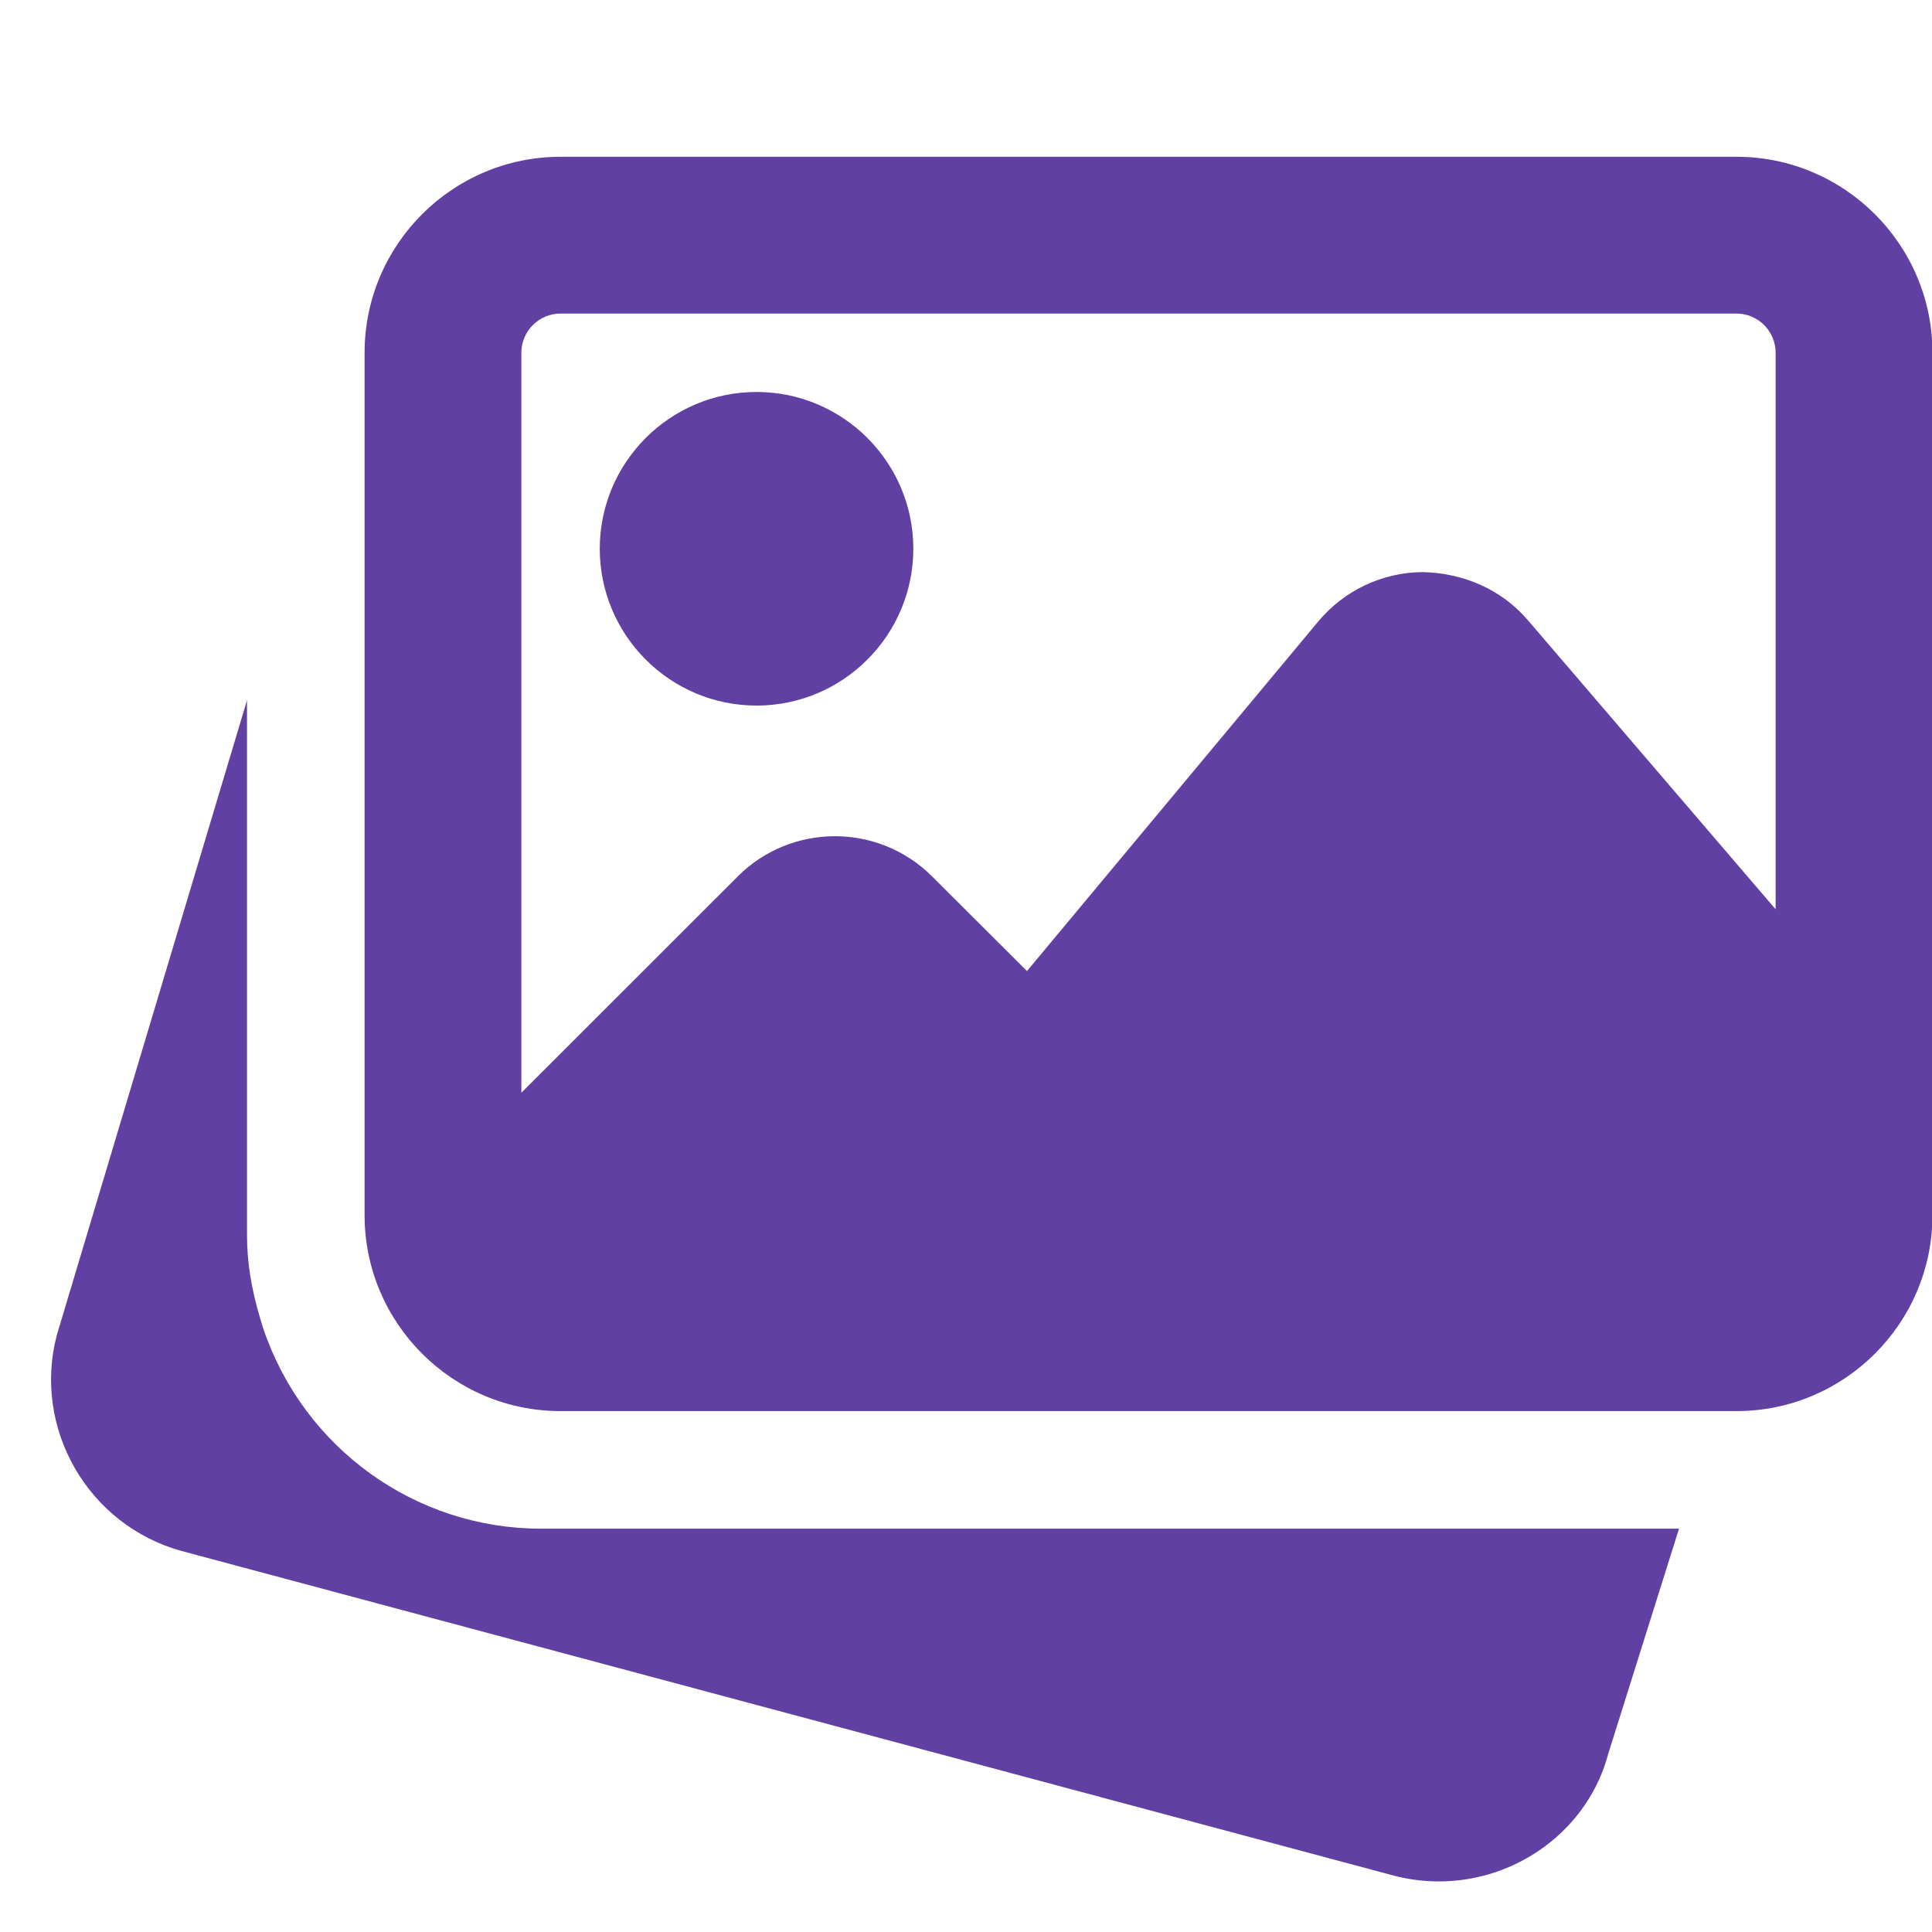<svg width="34" height="34" viewBox="0 0 34 34" fill="none" xmlns="http://www.w3.org/2000/svg">
<g clip-path="url(#clip0_111_47369)">
<path d="M9.52 26.902C7.311 26.902 5.347 25.488 4.634 23.383L4.585 23.224C4.417 22.667 4.347 22.198 4.347 21.729V12.323L1 23.495C0.569 25.138 1.55 26.841 3.196 27.295L24.529 33.008C24.795 33.077 25.061 33.11 25.323 33.11C26.697 33.11 27.953 32.198 28.305 30.855L29.548 26.902H9.52Z" fill="#6140A3"/>
<path d="M13.314 12.417C14.836 12.417 16.073 11.179 16.073 9.657C16.073 8.136 14.836 6.898 13.314 6.898C11.792 6.898 10.555 8.136 10.555 9.657C10.555 11.179 11.792 12.417 13.314 12.417Z" fill="#6140A3"/>
<path d="M30.559 2.759H9.865C7.964 2.759 6.416 4.307 6.416 6.208V21.384C6.416 23.285 7.964 24.833 9.865 24.833H30.559C32.46 24.833 34.008 23.285 34.008 21.384V6.208C34.008 4.307 32.46 2.759 30.559 2.759ZM9.865 5.518H30.559C30.939 5.518 31.248 5.827 31.248 6.208V16.002L26.89 10.917C26.428 10.375 25.759 10.085 25.04 10.068C24.326 10.072 23.655 10.39 23.197 10.939L18.073 17.089L16.404 15.424C15.46 14.48 13.925 14.48 12.983 15.424L9.175 19.23V6.208C9.175 5.827 9.484 5.518 9.865 5.518Z" fill="#6140A3"/>
</g>
<defs>
<clipPath id="clip0_111_47369">
<rect width="33.11" height="33.11" fill="white" transform="translate(0.897)"/>
</clipPath>
</defs>
</svg>
